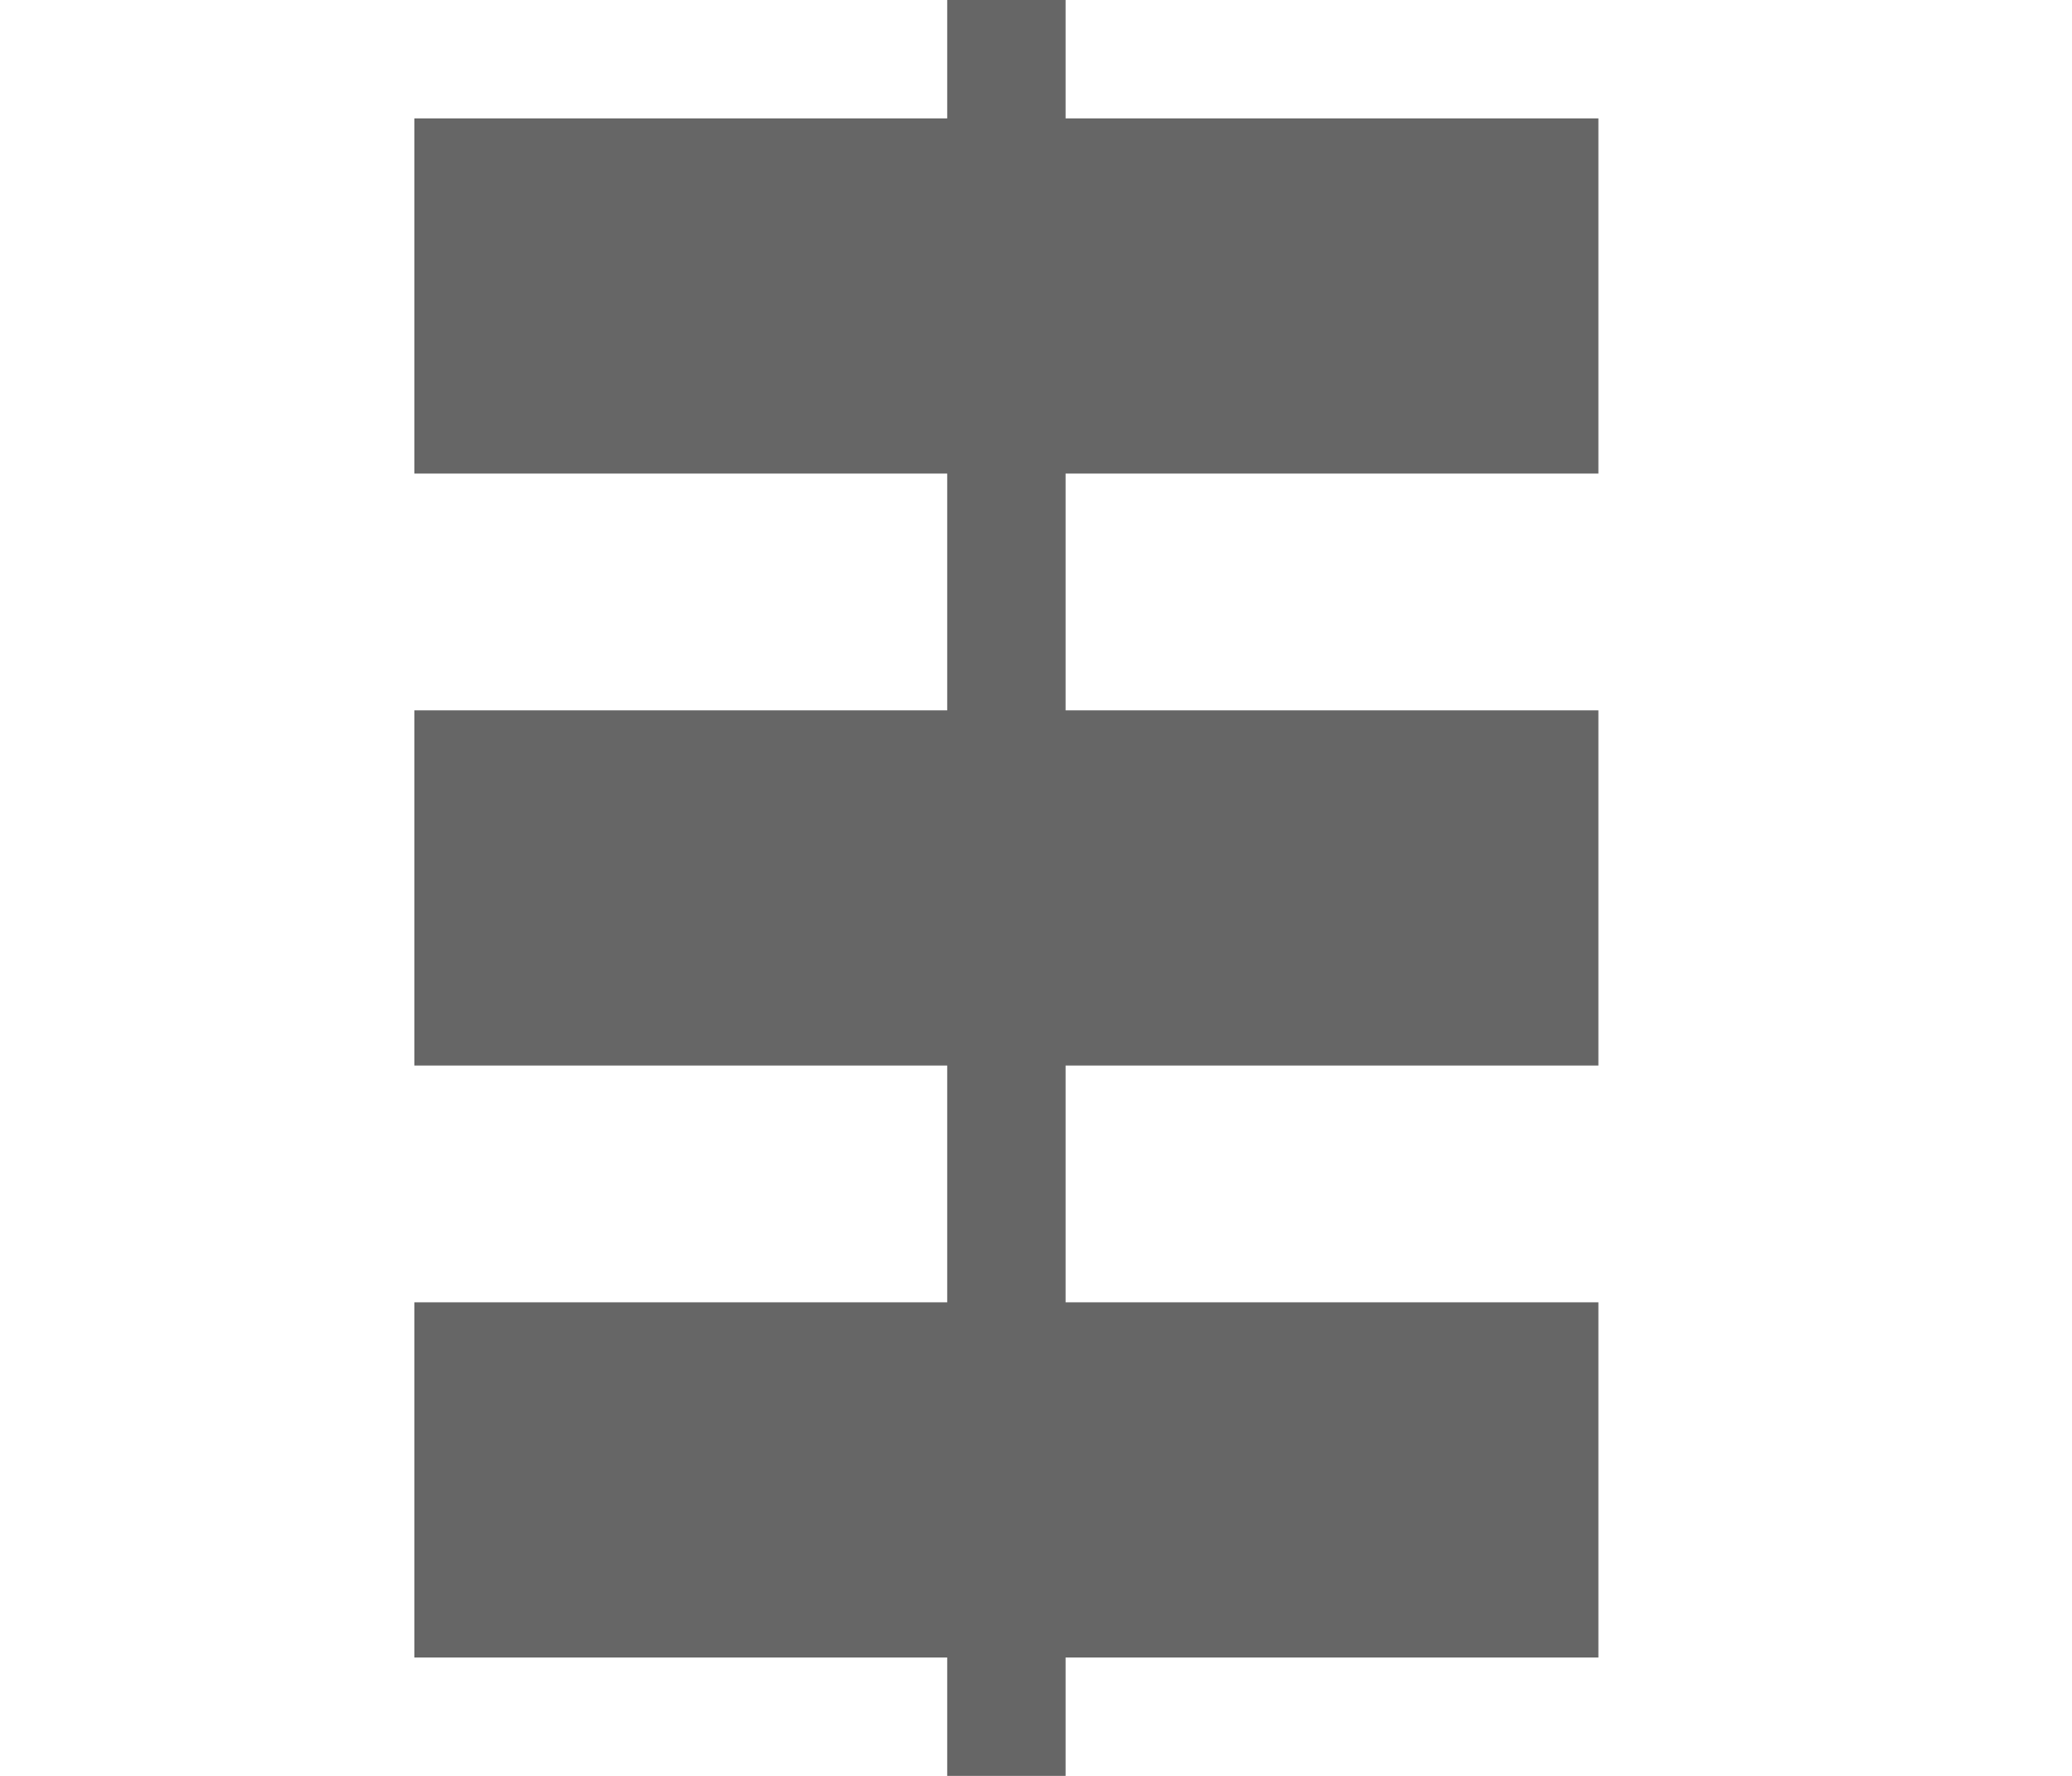 <svg xmlns="http://www.w3.org/2000/svg" width="35" height="30" viewBox="0 0 35 30">
  <defs>
    <style>
      .cls-1 {
        fill: none;
      }

      .cls-2 {
        fill: #666;
      }
    </style>
  </defs>
  <g id="组_1156" data-name="组 1156" transform="translate(-1253 -662)">
    <g id="组_1155" data-name="组 1155" transform="translate(7 7)">
      <rect id="矩形_600" data-name="矩形 600" class="cls-1" width="35" height="30" transform="translate(1246 655)"/>
      <rect id="矩形_596" data-name="矩形 596" class="cls-2" width="20" height="6" transform="translate(1253 657)"/>
      <rect id="矩形_597" data-name="矩形 597" class="cls-2" width="20" height="6" transform="translate(1253 667)"/>
      <rect id="矩形_598" data-name="矩形 598" class="cls-2" width="20" height="6" transform="translate(1253 677)"/>
      <rect id="矩形_599" data-name="矩形 599" class="cls-2" width="2" height="30" transform="translate(1262 655)"/>
    </g>
  </g>
</svg>

